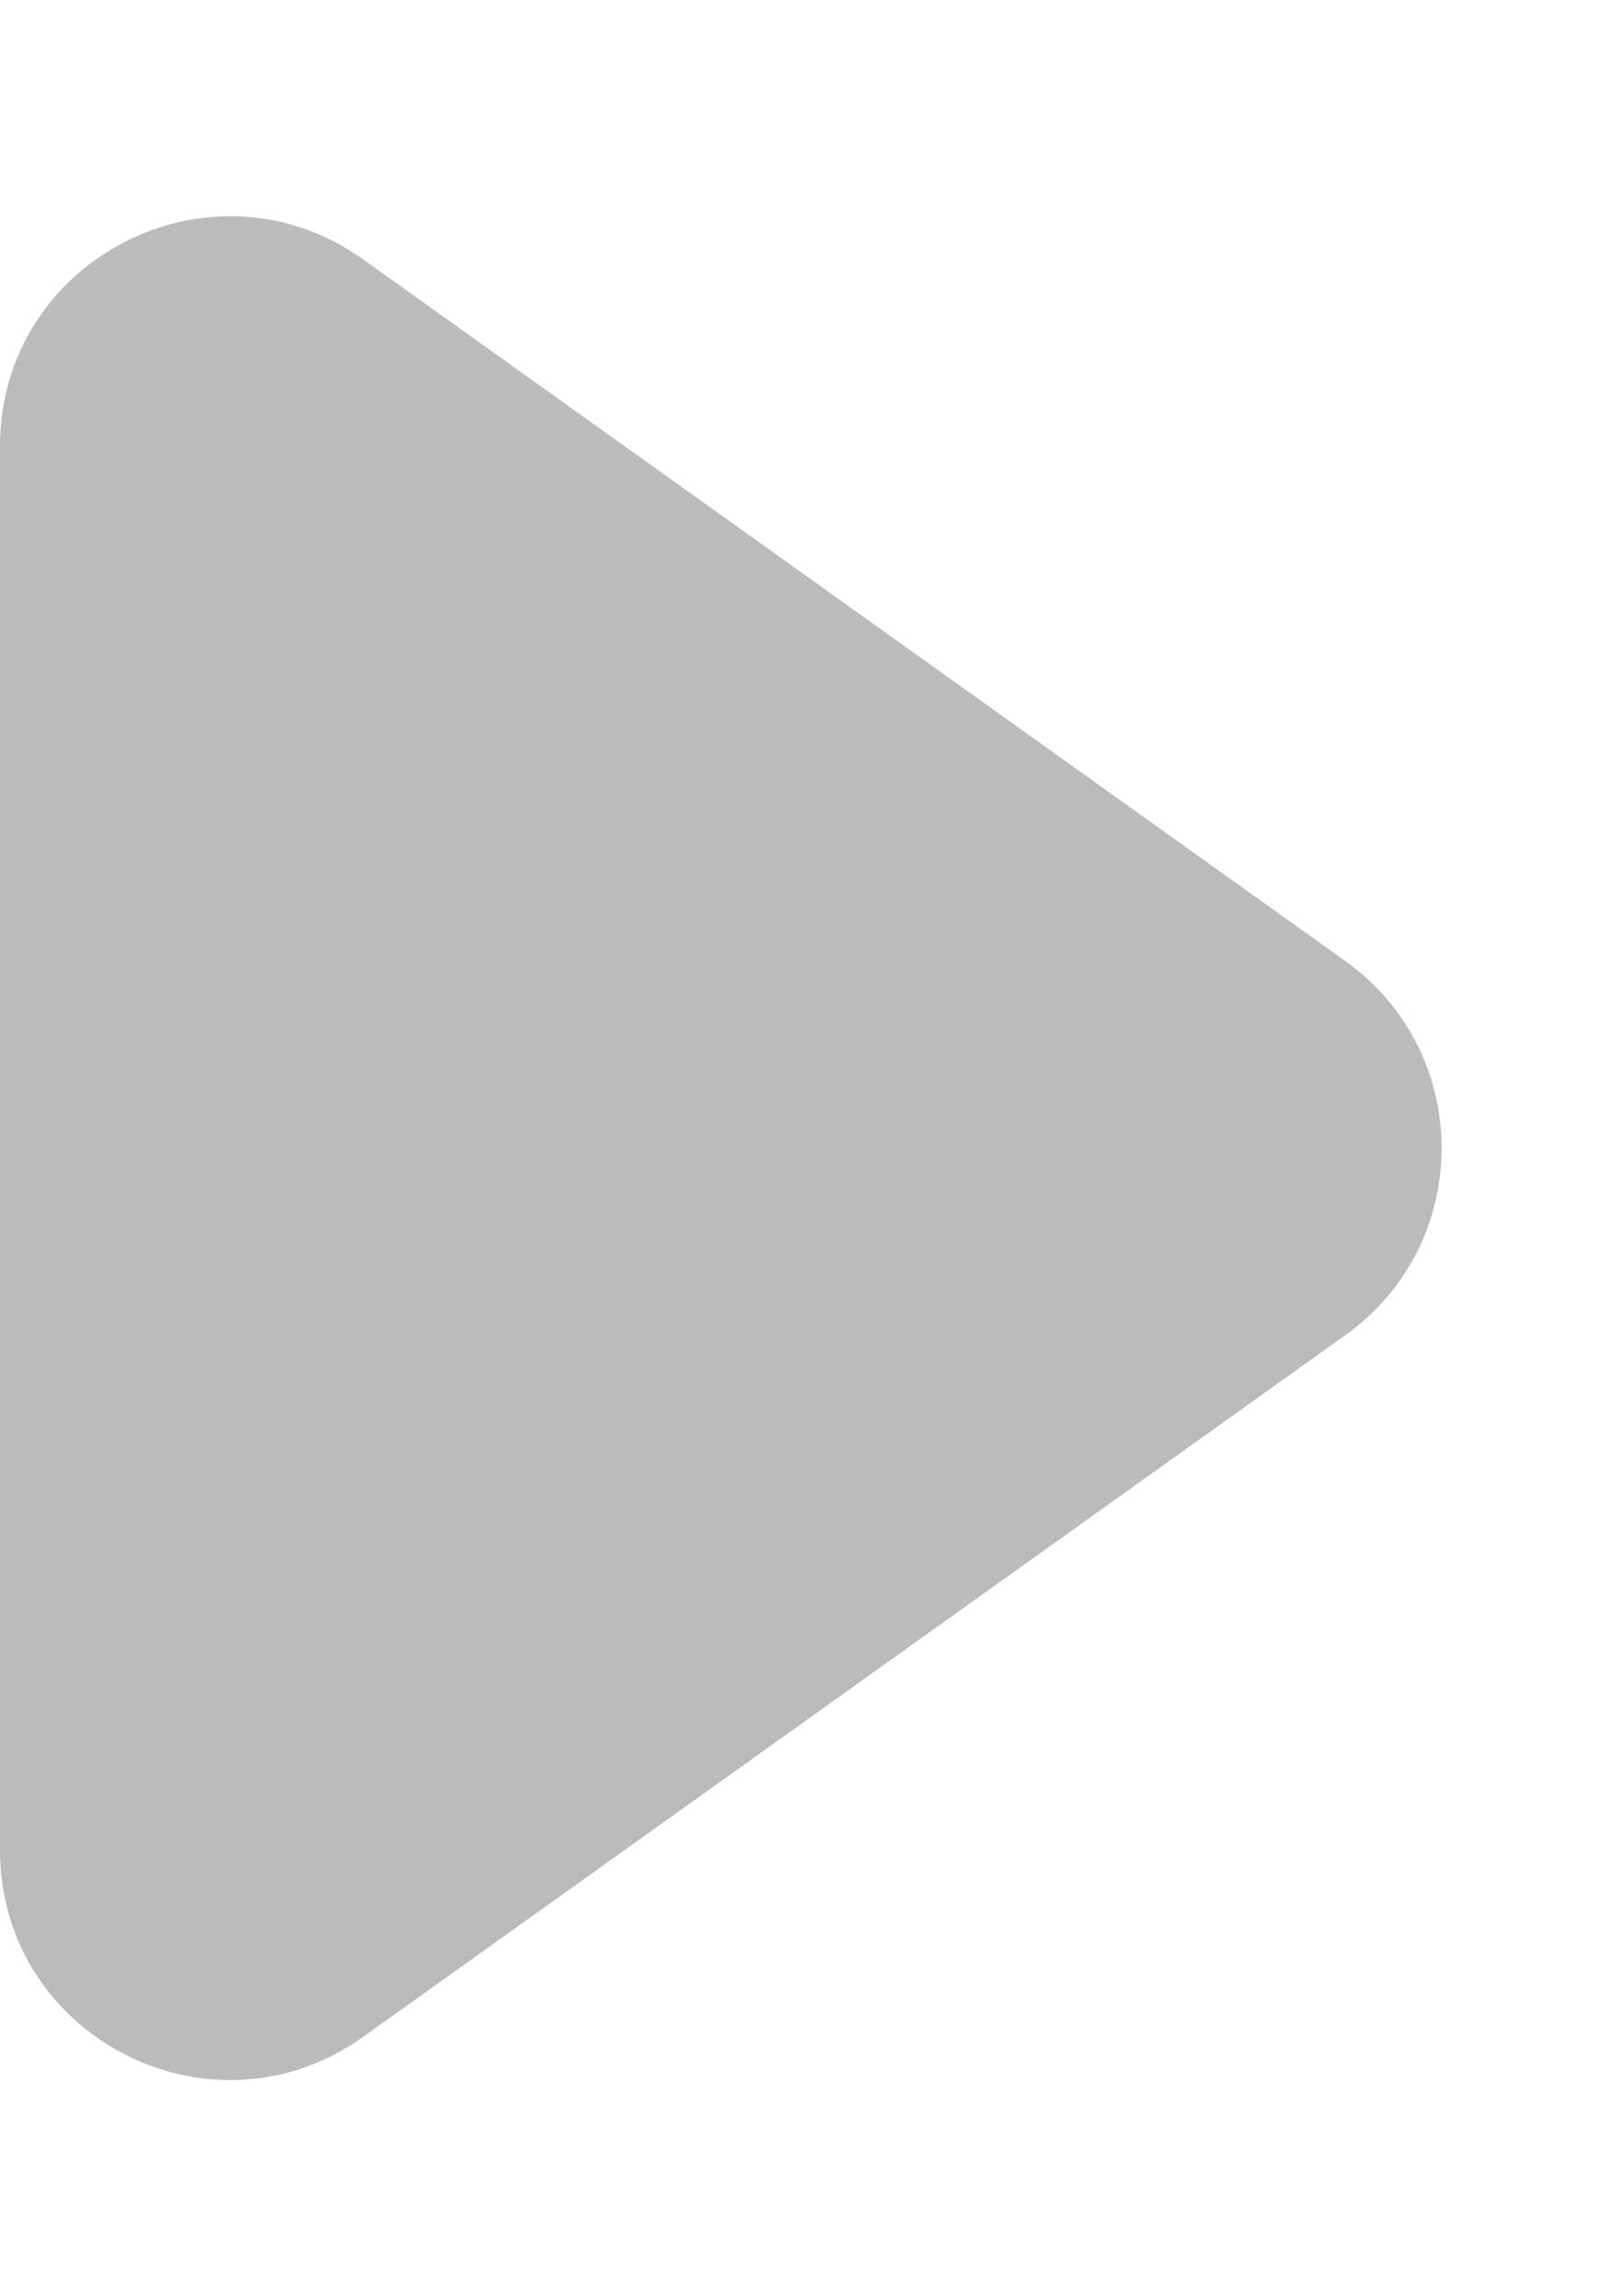 <svg width="7" height="10" viewBox="0 0 7 10" fill="none" xmlns="http://www.w3.org/2000/svg">
<path d="M5.861 4.186L1.581 1.129C0.919 0.657 -9.87717e-08 1.13 -1.69879e-07 1.943L-7.04349e-07 8.057C-7.75456e-07 8.87 0.919 9.343 1.581 8.871L5.861 5.814C6.419 5.415 6.419 4.585 5.861 4.186Z" fill="#BBBBBB"/>
</svg>
